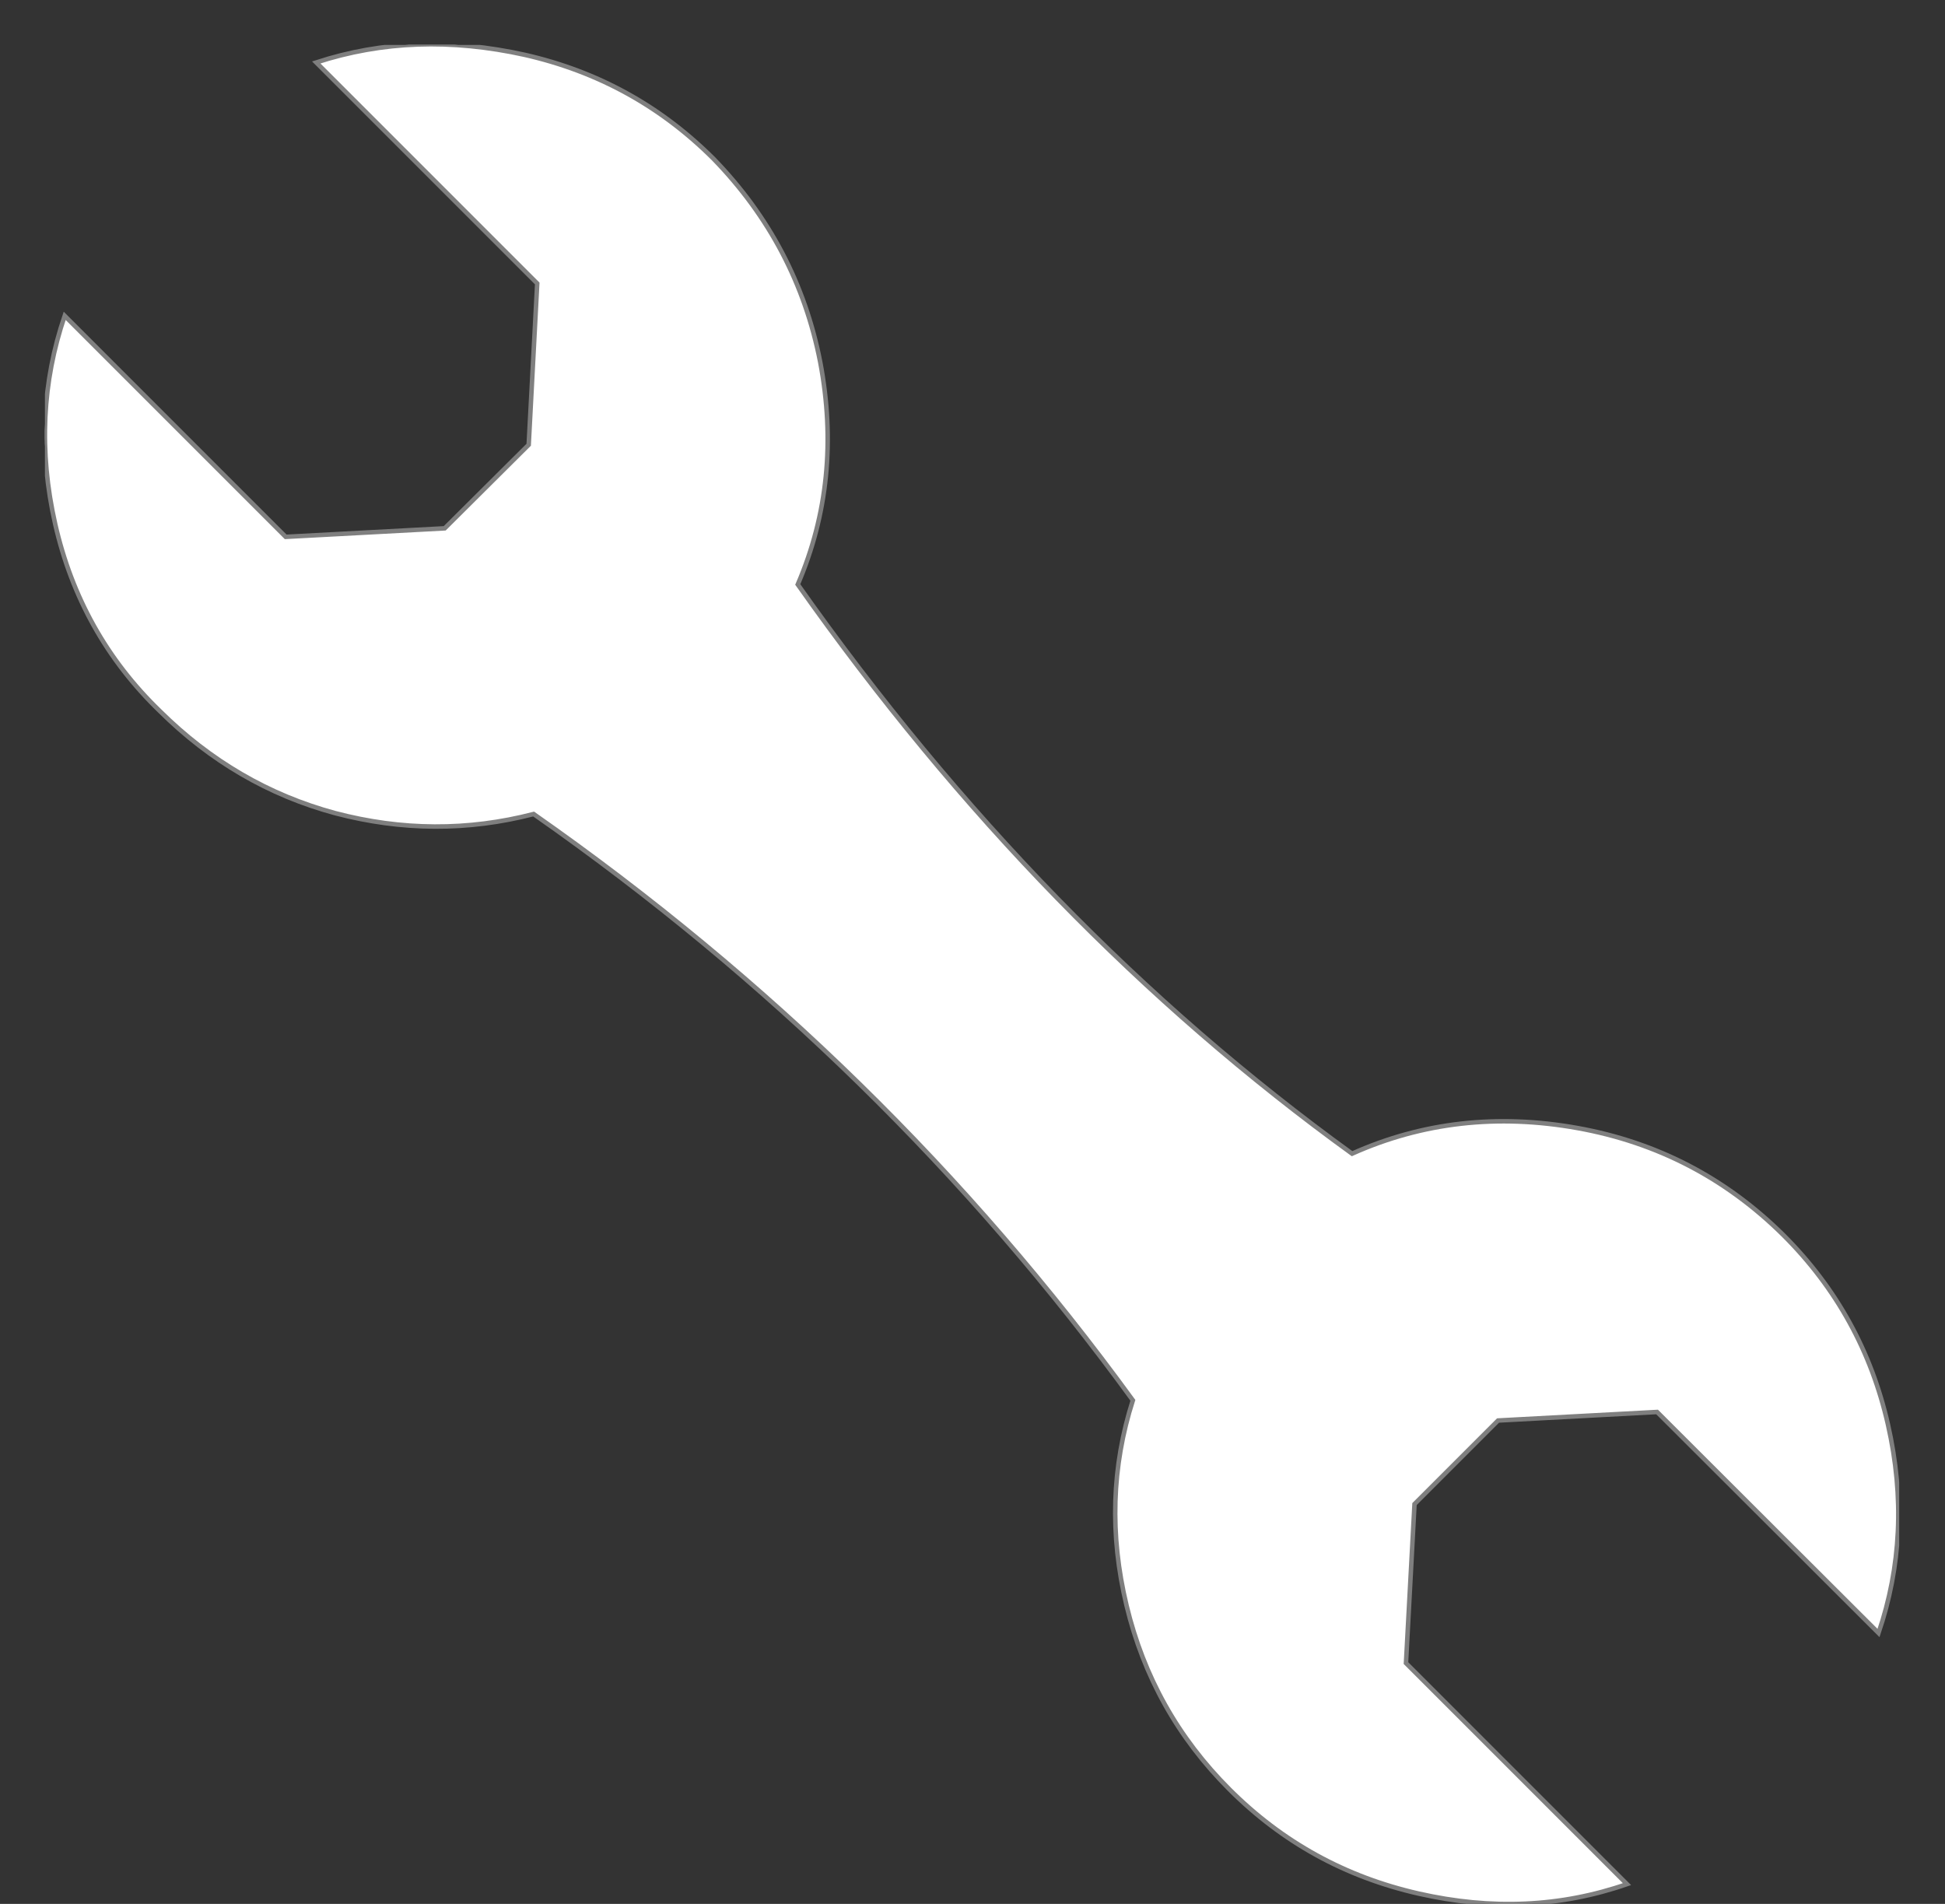 <?xml version="1.0" encoding="utf-8"?>
<!-- Generator: Adobe Illustrator 19.1.0, SVG Export Plug-In . SVG Version: 6.00 Build 0)  -->
<svg version="1.1" id="Layer_1" xmlns="http://www.w3.org/2000/svg" xmlns:xlink="http://www.w3.org/1999/xlink" x="0px" y="0px"
	 viewBox="0 0 433 423.8" style="enable-background:new 0 0 433 423.8;" xml:space="preserve">
<rect x="0" y="0" width="433" height="423.8" fill="#333333" stroke="none"/>
<style type="text/css">
	.st0{clip-path:url(#SVGID_2_);fill:#FFFFFF;stroke:#7F7F7F;stroke-miterlimit:10;}
</style>
<g>
	<g>
		<defs>
			<rect id="SVGID_1_" x="10" y="10" width="412.8" height="413.8"/>
		</defs>
		<clipPath id="SVGID_2_">
			<use xlink:href="#SVGID_1_"  style="overflow:visible;"/>
		</clipPath>
		<path class="st0" d="M12.3,116.7c-3.7-16.3-2.9-31.7,2.1-46.4l49.2,49.2l35.4-1.9L117.7,99l1.9-35.9L70.4,13.9
			c14.7-4.8,30.1-5.3,46.4-1.7c16.3,3.7,30.3,11.4,42.1,23.2c12.4,12.8,20.3,27.8,23.7,45.2c3.3,17.4,1.7,33.9-5,49.5
			c36,51,77.1,93.2,123.4,126.7c15.6-7,32.4-8.9,50.2-5.7c17.8,3.2,33.1,11.2,45.9,23.9c11.8,11.8,19.5,25.8,23.2,42.1
			c3.7,16.3,2.9,31.7-2.1,46.4l-49.3-49.2l-35.4,1.9l-18.6,18.6l-1.9,35.4l49.2,49.2c-14.7,5.1-30.1,5.8-46.4,2.1
			c-16.3-3.7-30.3-11.4-42.1-23.2c-11.5-11.5-19.1-25.1-22.9-40.9c-3.8-15.8-3.3-31,1.4-45.7c-36.7-50.4-81.1-93.9-133.4-130.5
			c-14.7,3.8-29.4,3.7-44.2-0.2c-14.8-4-27.8-11.6-39-22.7C23.7,146.8,16,132.9,12.3,116.7L12.3,116.7z M12.3,116.7"/>
	</g>
</g>
</svg>
